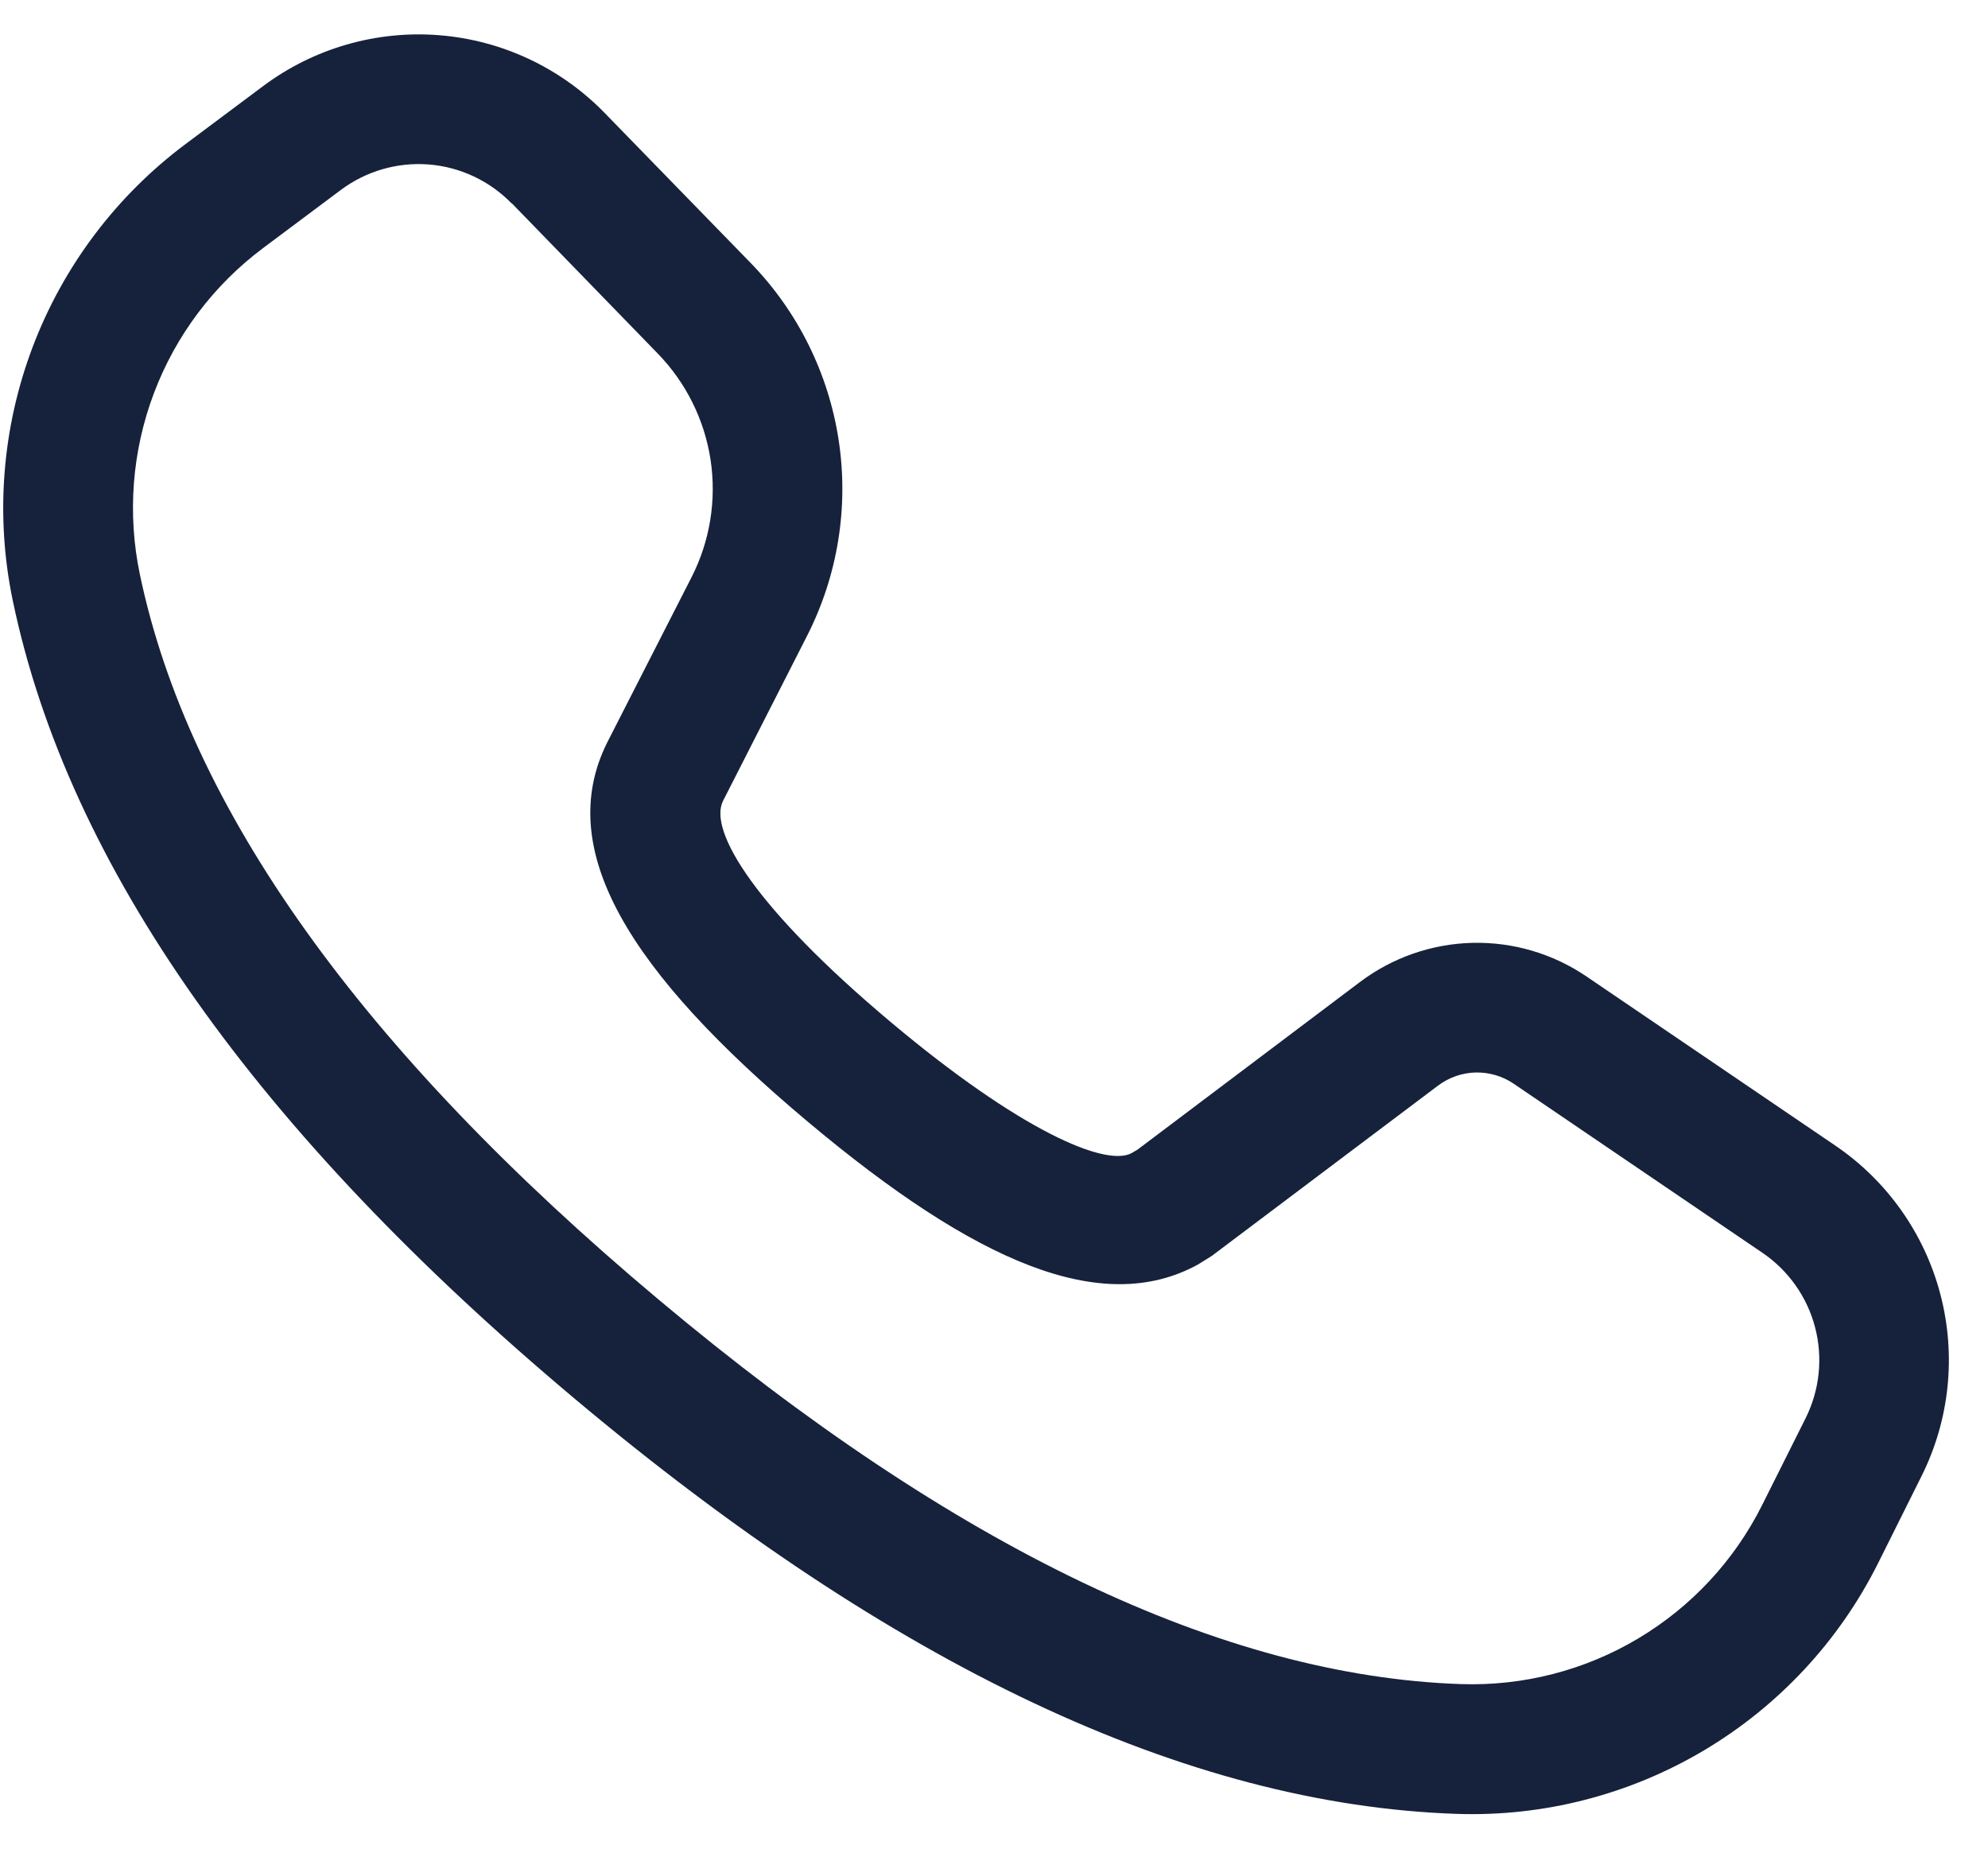 <svg width="44" height="41" viewBox="0 0 44 41" fill="none" xmlns="http://www.w3.org/2000/svg">
<path d="M5.827 1.903L4.104 3.19C2.57 4.337 1.396 5.898 0.719 7.689C0.043 9.481 -0.108 11.428 0.285 13.303C1.515 19.175 5.682 25.049 12.726 30.96C19.753 36.856 26.248 39.938 32.236 40.142C34.16 40.208 36.062 39.719 37.717 38.735C39.371 37.751 40.709 36.313 41.569 34.591L42.527 32.671C43.15 31.426 43.299 29.998 42.948 28.651C42.597 27.305 41.769 26.131 40.617 25.35L35.111 21.608C34.367 21.103 33.484 20.844 32.585 20.866C31.686 20.889 30.817 21.192 30.099 21.733L25.179 25.44L25.046 25.519C24.469 25.83 22.579 25.023 19.719 22.623C16.727 20.111 15.672 18.39 16.002 17.726L17.861 14.075C18.541 12.741 18.787 11.227 18.563 9.747C18.339 8.266 17.658 6.893 16.614 5.819L13.382 2.499C12.41 1.5 11.108 0.889 9.718 0.779C8.329 0.669 6.944 1.069 5.827 1.903ZM11.329 4.5L14.555 7.821C15.182 8.465 15.592 9.289 15.727 10.177C15.861 11.065 15.714 11.973 15.306 12.774L13.44 16.43C12.255 18.799 13.917 21.501 17.876 24.822C21.599 27.947 24.394 29.143 26.51 27.987L26.819 27.795L31.828 24.025C32.068 23.845 32.357 23.743 32.657 23.735C32.957 23.728 33.252 23.814 33.5 23.982L39.006 27.724C39.582 28.115 39.997 28.701 40.173 29.375C40.349 30.049 40.274 30.763 39.963 31.386L39.002 33.306C38.387 34.536 37.432 35.563 36.25 36.265C35.069 36.968 33.71 37.316 32.336 37.27C27.082 37.092 21.152 34.277 14.575 28.759C7.98 23.228 4.174 17.868 3.096 12.713C2.815 11.374 2.923 9.983 3.406 8.703C3.889 7.423 4.728 6.308 5.824 5.489L7.547 4.201C8.106 3.785 8.797 3.585 9.492 3.64C10.187 3.696 10.838 4.002 11.324 4.502" fill="#16223B"/>
</svg>
